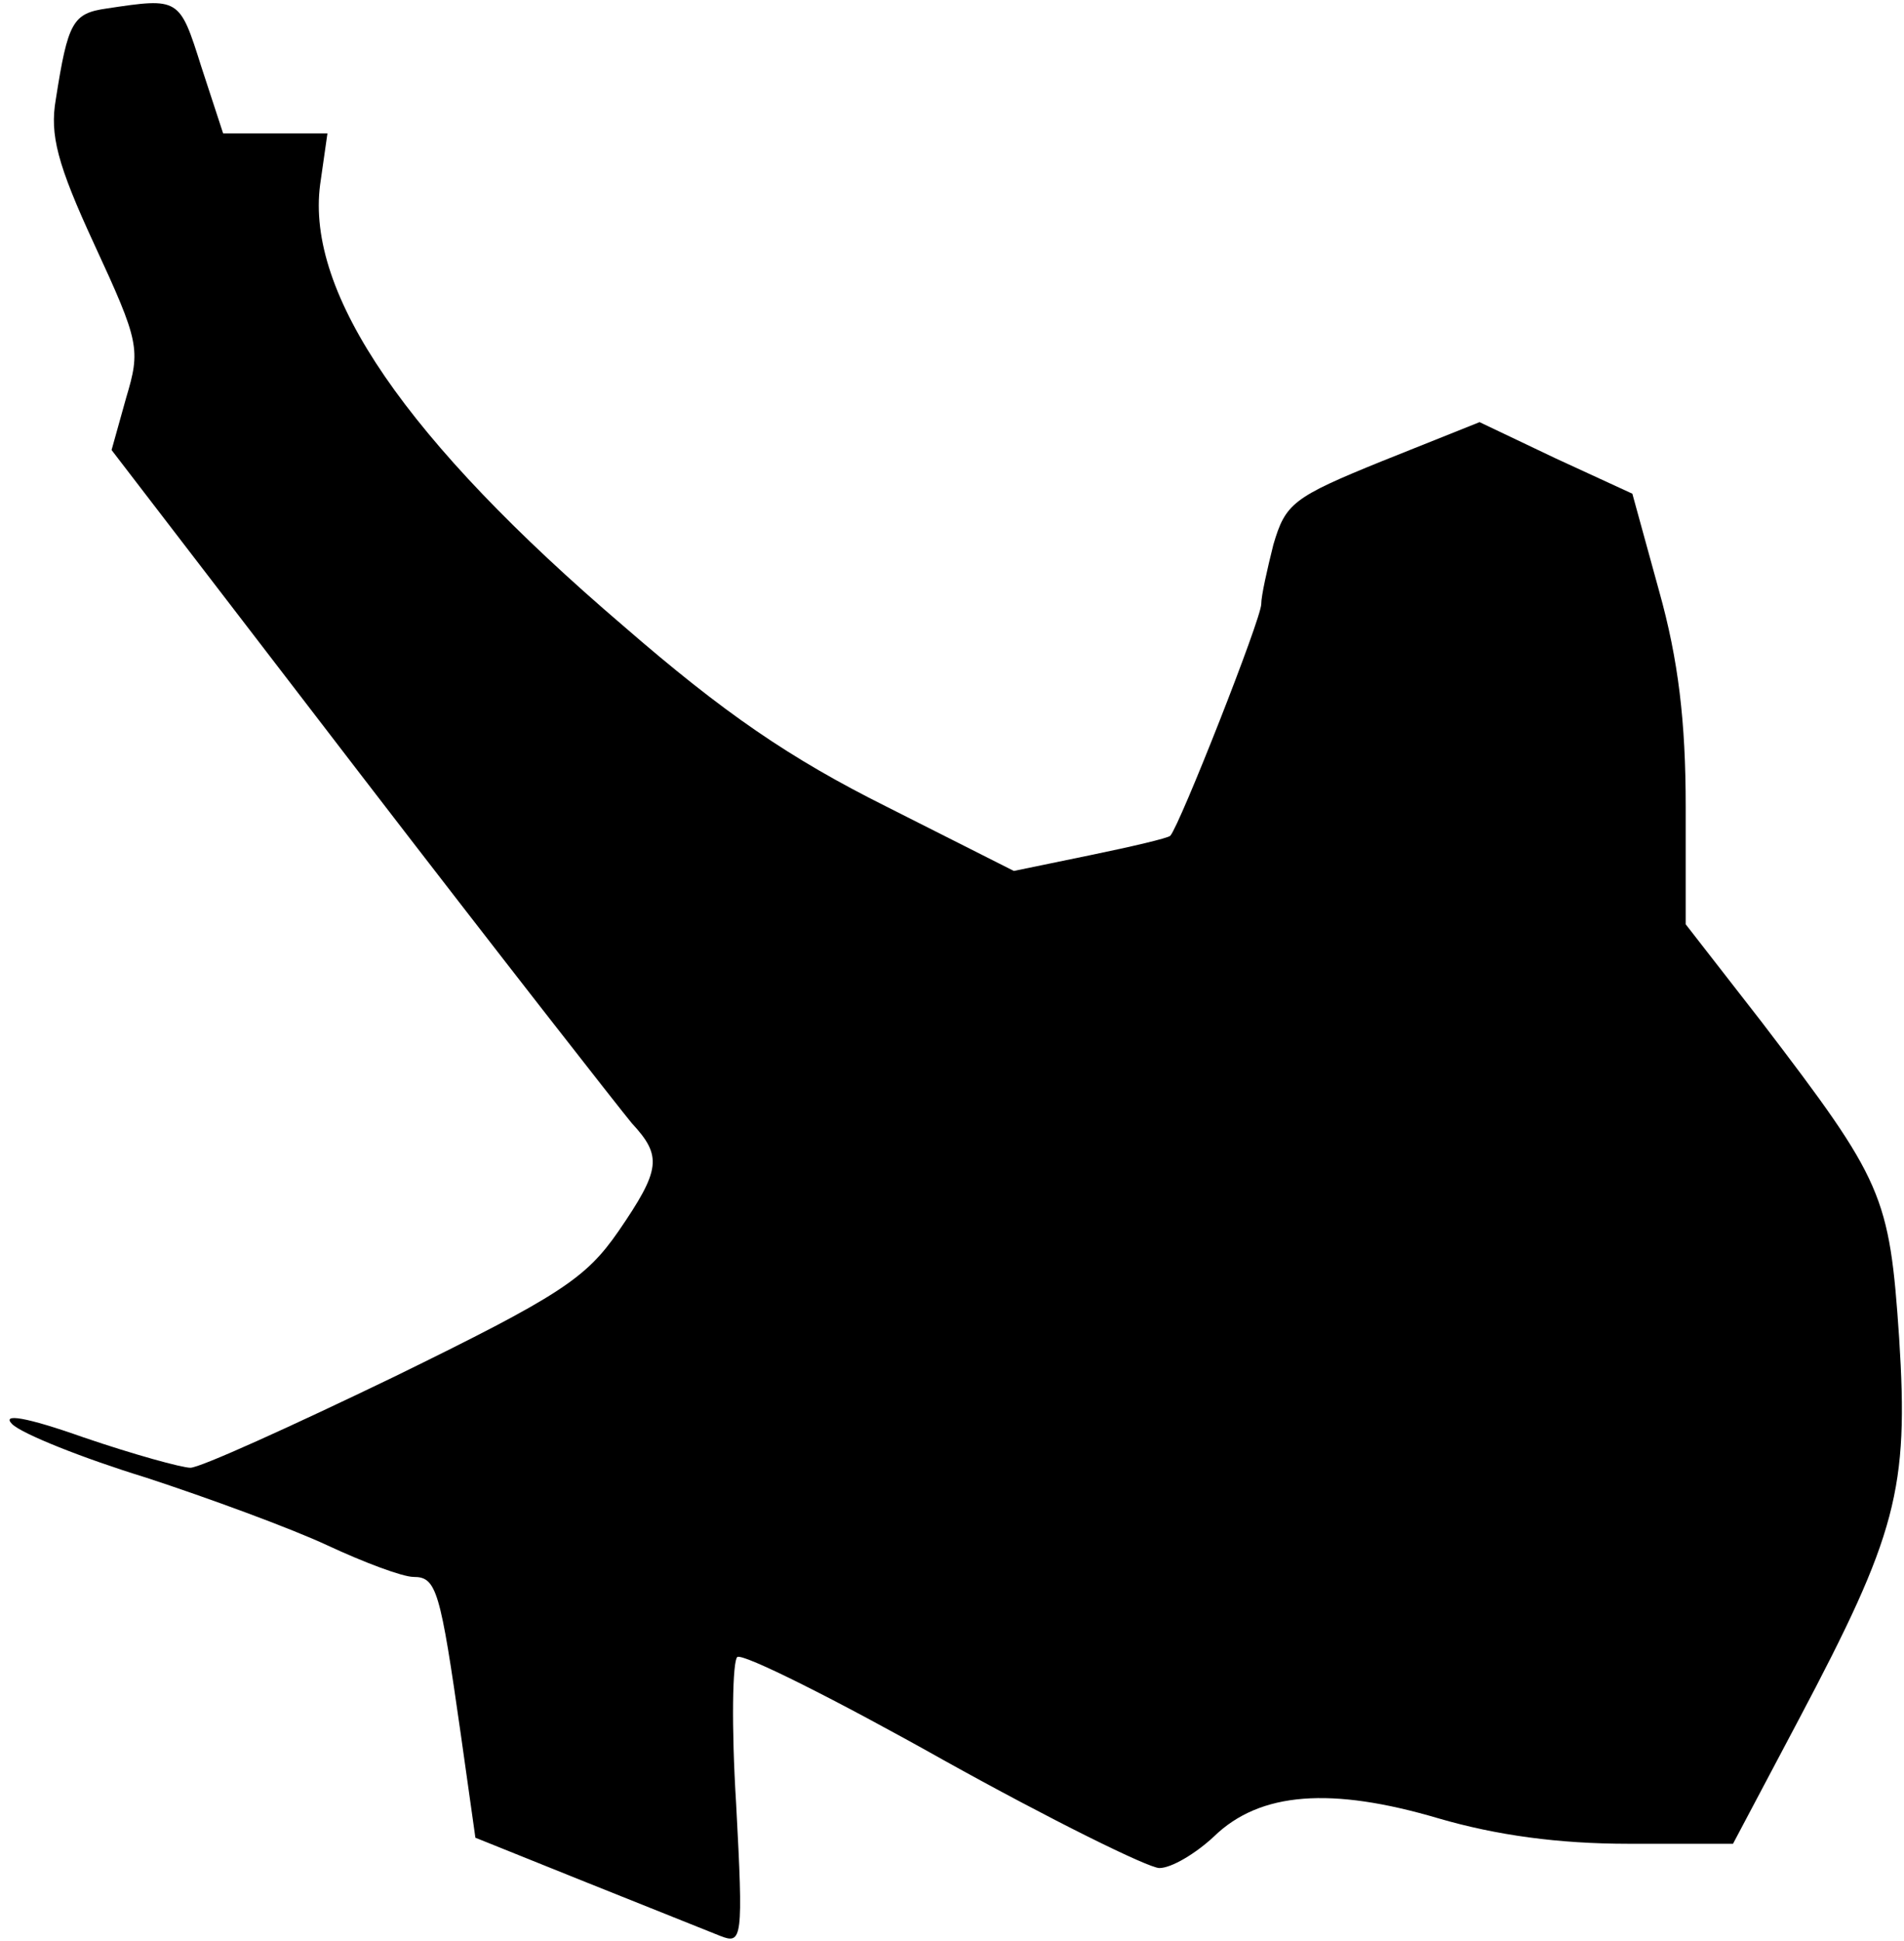 <?xml version="1.0" standalone="no"?>
<!DOCTYPE svg PUBLIC "-//W3C//DTD SVG 20010904//EN"
 "http://www.w3.org/TR/2001/REC-SVG-20010904/DTD/svg10.dtd">
<svg version="1.0" xmlns="http://www.w3.org/2000/svg"
 width="157pt" height="160pt" viewBox="0 0 157 160"
 preserveAspectRatio="xMidYMid meet">
<g transform="translate(0,160) scale(0.1,-0.1)"
fill="#000000" stroke="none">
<path fill="#000000" stroke="none" d="M88 1593 c-28 -4 -32 -11 -42 -75 -5
-29 1 -53 32 -120 37 -80 38 -86 26 -126 l-12 -43 205 -267 c113 -147 214
-276 224 -288 25 -27 24 -38 -11 -89 -27 -39 -48 -53 -185 -120 -85 -41 -160
-75 -168 -75 -7 0 -47 11 -88 25 -48 17 -68 20 -59 11 8 -8 58 -28 110 -44 52
-17 120 -42 150 -56 30 -14 62 -26 71 -26 19 0 22 -11 39 -130 l12 -85 92 -37
c50 -20 100 -40 110 -44 18 -7 19 -3 13 109 -4 64 -3 118 1 121 5 3 81 -35
170 -85 88 -49 169 -89 178 -89 10 0 30 12 45 26 38 37 97 41 185 15 48 -14
99 -21 157 -21 l86 0 54 102 c81 153 91 190 83 315 -8 118 -13 129 -113 260
l-63 81 0 97 c0 70 -6 121 -22 178 l-22 80 -63 29 -63 30 -80 -32 c-74 -30
-80 -35 -90 -69 -5 -20 -10 -42 -10 -49 0 -12 -67 -182 -75 -191 -2 -2 -32 -9
-66 -16 l-63 -13 -105 53 c-80 40 -134 77 -217 149 -179 153 -262 274 -250
364 l6 42 -43 0 -43 0 -18 55 c-18 57 -18 57 -78 48z"/>
</g>
</svg>
